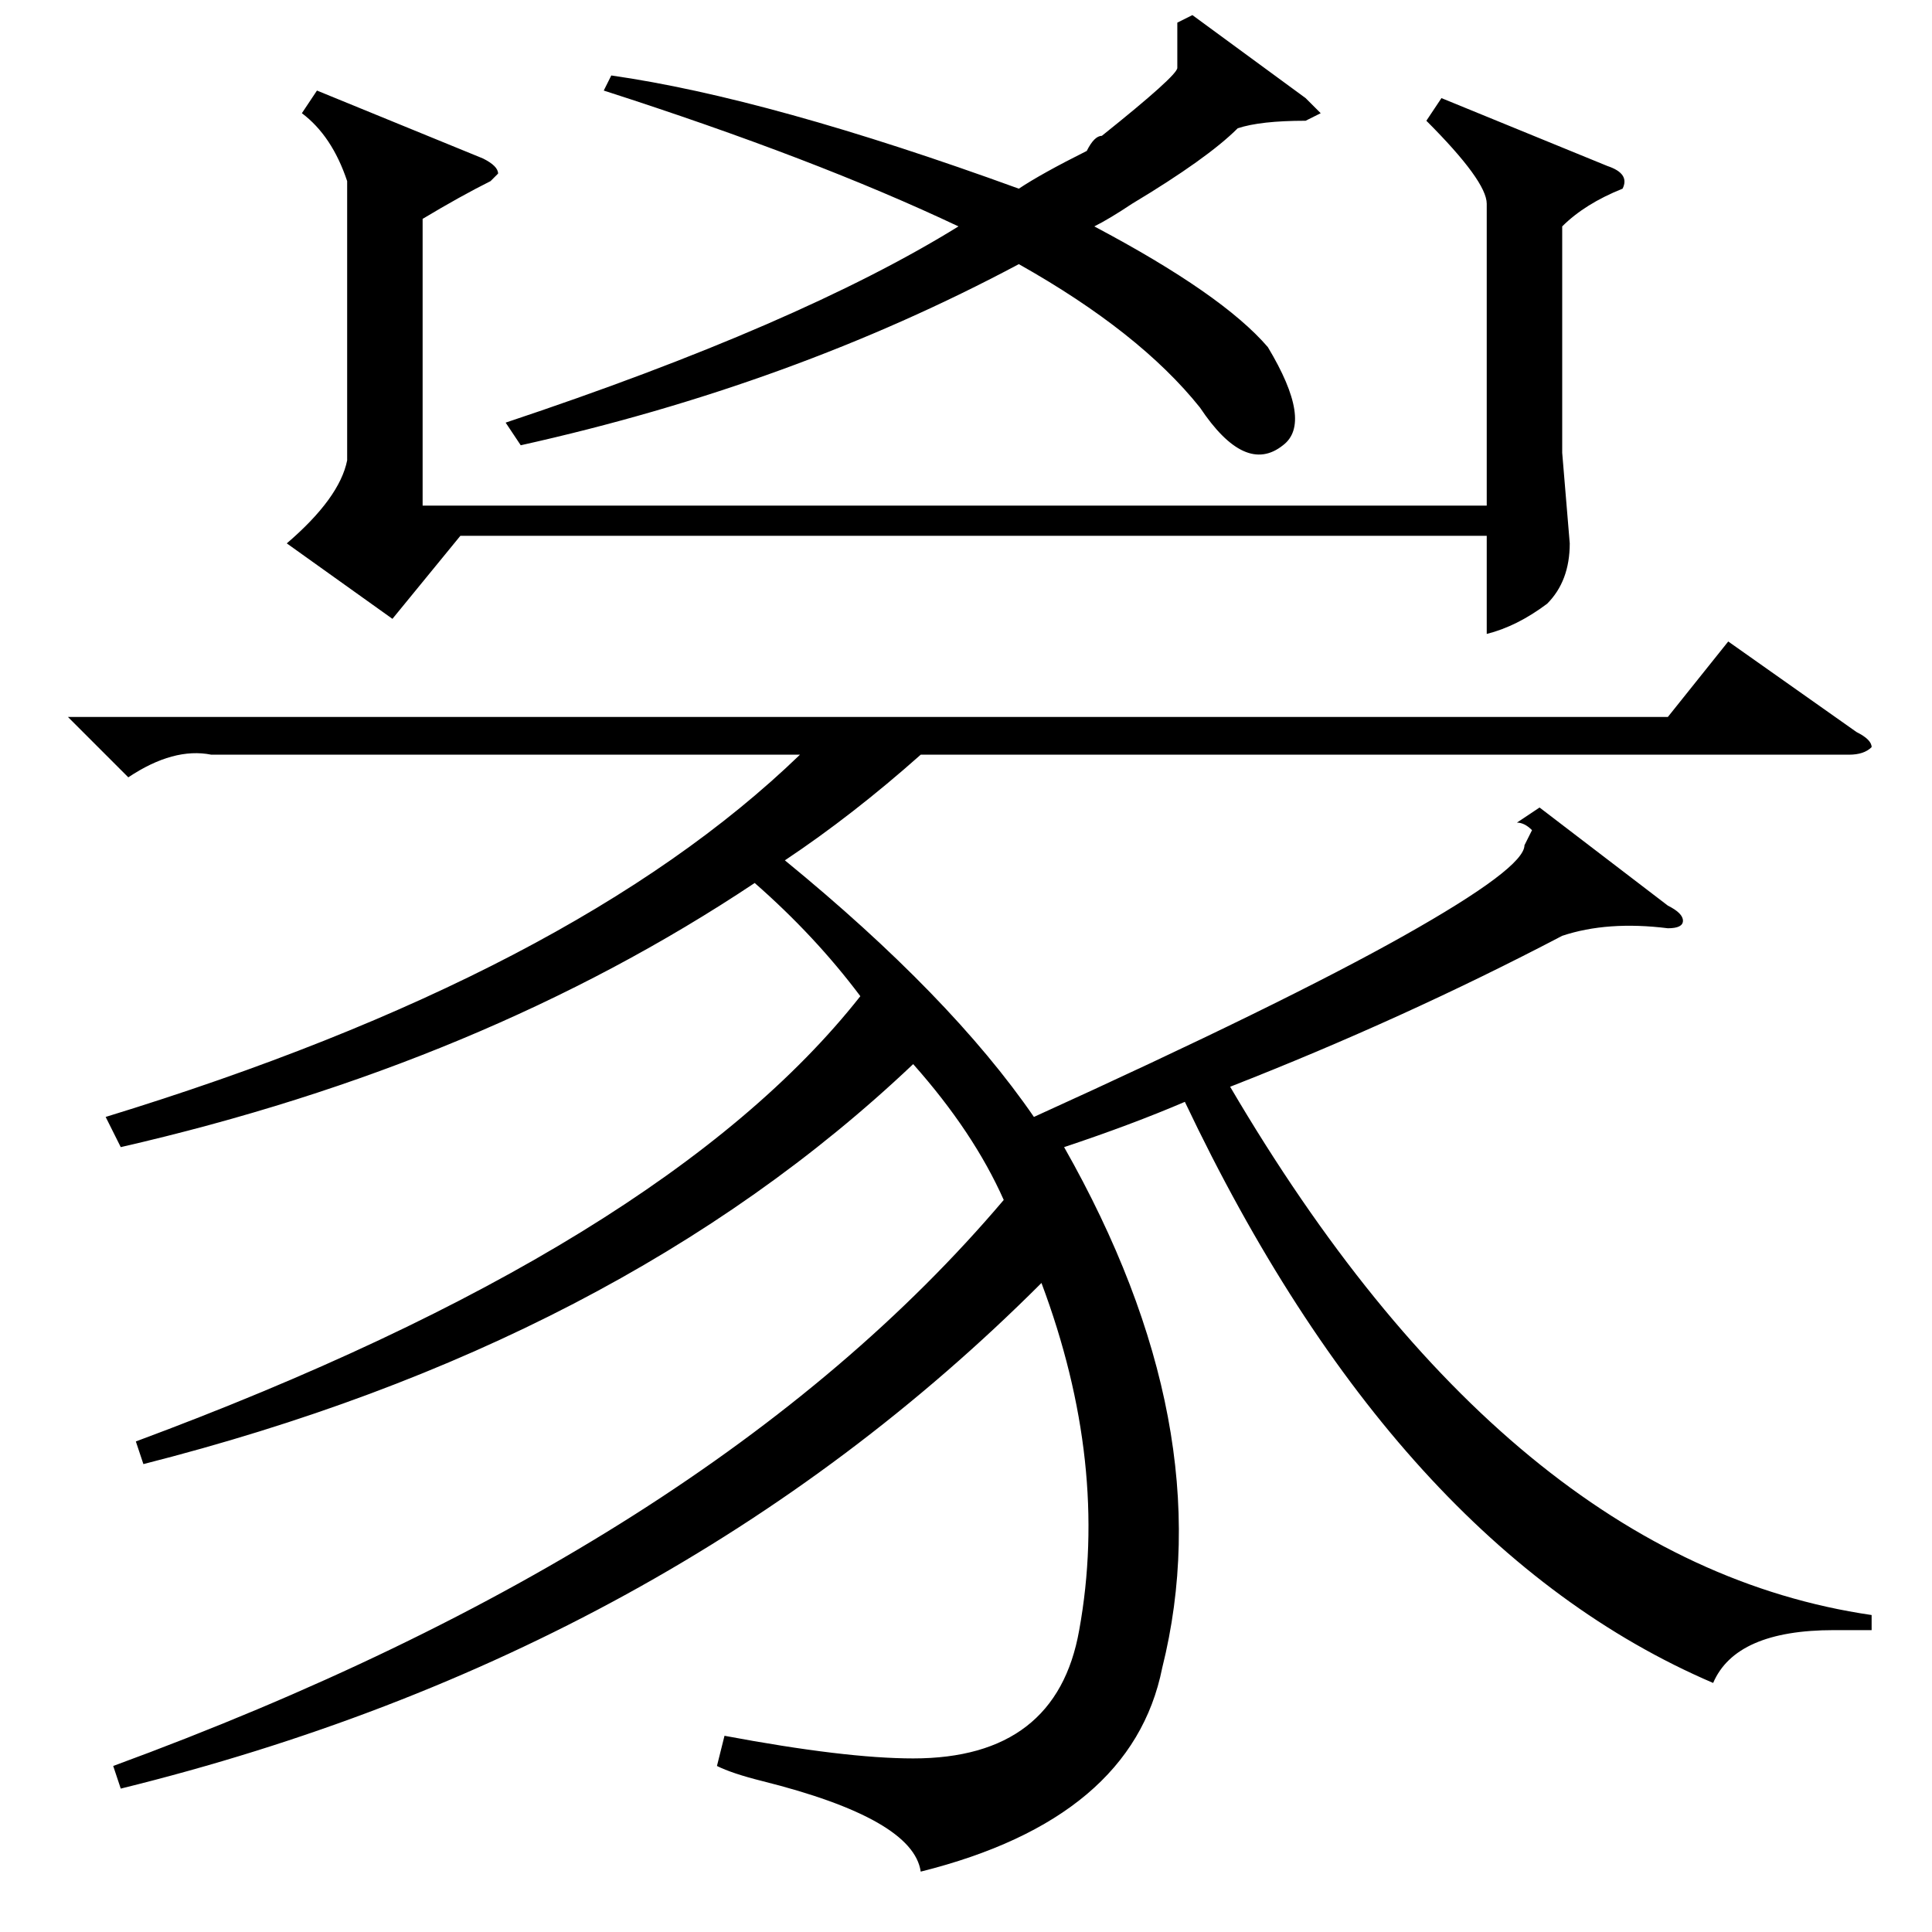 <?xml version="1.0" standalone="no"?>
<!DOCTYPE svg PUBLIC "-//W3C//DTD SVG 1.1//EN" "http://www.w3.org/Graphics/SVG/1.1/DTD/svg11.dtd" >
<svg xmlns="http://www.w3.org/2000/svg" xmlns:xlink="http://www.w3.org/1999/xlink" version="1.1" viewBox="0 -52 256 256">
  <g transform="matrix(1 0 0 -1 0 204)">
   <path fill="currentColor"
d="M221 161l8 10l17 -12q2 -1 2 -2q-1 -1 -3 -1h-123q-9 -8 -18 -14q22 -18 33 -34q33 15 49 24t16 12l1 2q-1 1 -2 1l3 2l17 -13q2 -1 2 -2t-2 -1q-8 1 -14 -1q-21 -11 -44 -20q37 -63 85 -70v-2h-5q-13 0 -16 -7q-42 18 -70 77q-7 -3 -16 -6q21 -37 13 -69q-4 -20 -32 -27
q-1 7 -21 12q-4 1 -6 2l1 4q16 -3 25 -3q19 0 22 17q4 22 -5 46q-49 -49 -122 -67l-1 3q79 29 118 75q-4 9 -12 18q-39 -37 -102 -53l-1 3q70 26 96 59q-6 8 -14 15q-36 -24 -84 -35l-2 4q62 19 92 48h-78q-5 1 -11 -3l-8 8h212zM40 241l2 3l22 -9q2 -1 2 -2l-1 -1
q-4 -2 -9 -5v-38h141v40q0 3 -8 11l2 3l22 -9q3 -1 2 -3q-5 -2 -8 -5v-30l1 -12q0 -5 -3 -8q-4 -3 -8 -4v13h-136l-9 -11l-14 10q7 6 8 11v37q-2 6 -6 9zM80 244l1 2q21 -3 54 -15q3 2 9 5q1 2 2 2q10 8 10 9v6l2 1l15 -11l2 -2l-2 -1q-6 0 -9 -1q-4 -4 -14 -10q-3 -2 -5 -3
q17 -9 23 -16q6 -10 2 -13q-5 -4 -11 5q-8 10 -24 19q-30 -16 -66 -24l-2 3q39 13 60 26q-19 9 -47 18z" />
  </g>

</svg>
